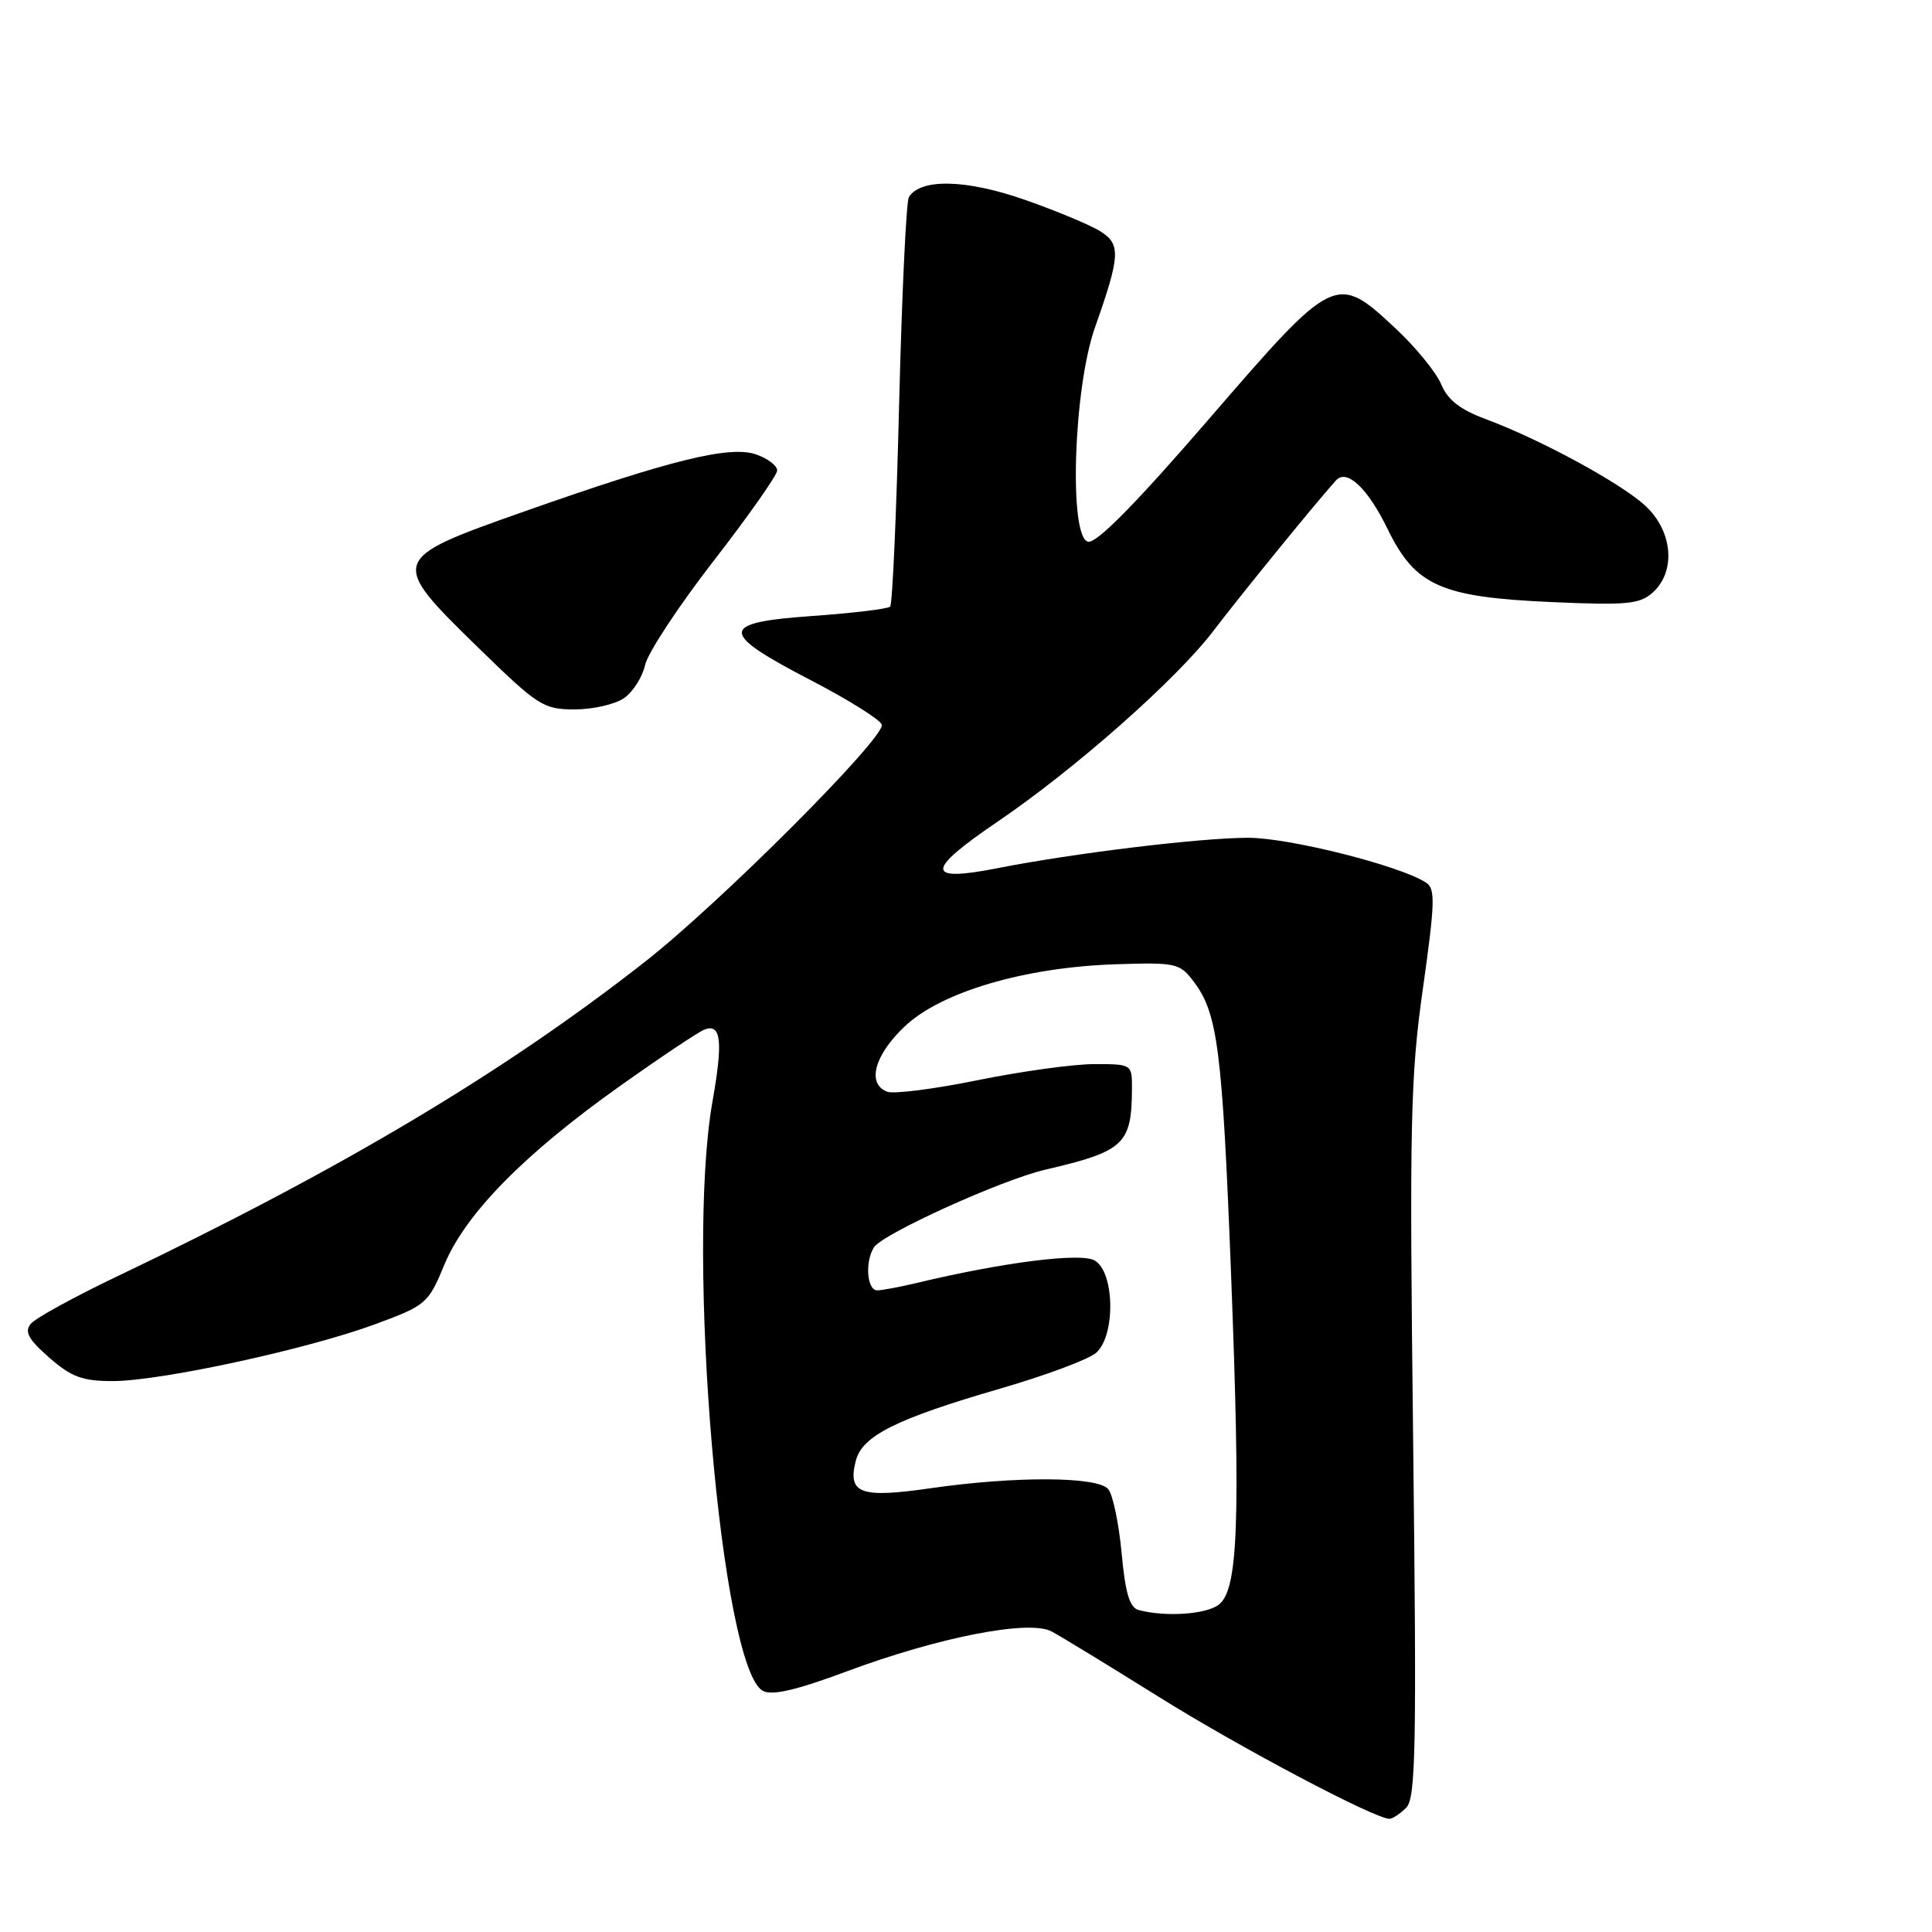 <?xml version="1.0" encoding="UTF-8" standalone="no"?>
<!DOCTYPE svg PUBLIC "-//W3C//DTD SVG 1.1//EN" "http://www.w3.org/Graphics/SVG/1.1/DTD/svg11.dtd" >
<svg xmlns="http://www.w3.org/2000/svg" xmlns:xlink="http://www.w3.org/1999/xlink" version="1.1" viewBox="0 0 256 256">
 <g >
 <path fill="currentColor"
d=" M 186.33 239.53 C 187.60 238.26 187.72 231.60 187.25 191.04 C 186.75 148.76 186.88 142.70 188.55 130.94 C 190.15 119.58 190.21 117.74 188.95 116.94 C 185.40 114.67 170.78 111.00 165.36 111.01 C 159.01 111.02 142.28 113.05 132.22 115.03 C 122.60 116.93 122.58 115.40 132.12 108.92 C 142.39 101.95 155.81 90.10 160.73 83.66 C 164.71 78.45 174.42 66.54 177.03 63.65 C 178.46 62.07 181.23 64.68 183.87 70.11 C 187.54 77.63 190.91 79.13 205.63 79.78 C 215.64 80.22 217.28 80.06 219.02 78.49 C 222.09 75.70 221.65 70.41 218.06 67.06 C 214.84 64.05 204.17 58.25 196.83 55.52 C 193.48 54.28 191.82 52.98 190.97 50.93 C 190.32 49.36 187.61 46.03 184.94 43.54 C 177.04 36.15 176.83 36.25 160.16 55.56 C 150.49 66.75 145.31 72.01 144.18 71.78 C 141.60 71.26 142.23 51.48 145.09 43.39 C 148.44 33.89 148.53 32.39 145.85 30.68 C 144.56 29.85 140.03 27.96 135.78 26.47 C 128.04 23.76 121.97 23.61 120.43 26.12 C 120.08 26.69 119.50 39.01 119.14 53.49 C 118.79 67.98 118.25 80.08 117.95 80.38 C 117.65 80.68 113.02 81.24 107.66 81.62 C 95.23 82.49 95.20 83.79 107.47 90.15 C 112.40 92.71 116.62 95.35 116.84 96.01 C 117.38 97.65 95.49 119.58 85.50 127.41 C 66.77 142.10 45.21 154.95 15.39 169.19 C 9.78 171.87 4.69 174.67 4.08 175.41 C 3.21 176.46 3.75 177.45 6.51 179.88 C 9.46 182.46 10.91 183.00 14.95 183.00 C 21.28 183.00 40.82 178.76 49.73 175.46 C 56.47 172.97 56.75 172.73 58.88 167.58 C 61.67 160.83 69.51 152.87 82.21 143.86 C 87.55 140.07 92.55 136.73 93.33 136.43 C 95.56 135.57 95.83 137.94 94.40 146.00 C 90.84 166.19 95.54 221.08 101.09 224.05 C 102.31 224.70 105.51 223.96 112.16 221.48 C 124.37 216.93 136.35 214.59 139.33 216.17 C 140.52 216.80 146.88 220.68 153.46 224.79 C 164.17 231.49 182.15 241.00 184.11 241.00 C 184.52 241.00 185.52 240.34 186.33 239.53 Z  M 82.70 92.50 C 83.88 91.67 85.13 89.70 85.48 88.11 C 85.83 86.52 89.90 80.33 94.53 74.36 C 99.16 68.39 102.96 62.98 102.98 62.35 C 102.99 61.71 101.74 60.76 100.21 60.22 C 96.72 59.00 88.91 60.92 69.50 67.76 C 51.56 74.08 51.50 74.23 63.33 85.78 C 71.30 93.55 72.00 94.00 76.16 94.00 C 78.58 94.00 81.52 93.32 82.70 92.50 Z  M 150.89 213.34 C 149.68 213.02 149.11 211.11 148.62 205.78 C 148.25 201.86 147.46 198.05 146.85 197.32 C 145.45 195.63 134.53 195.58 123.30 197.20 C 114.00 198.54 112.30 197.92 113.39 193.59 C 114.22 190.26 118.70 188.02 132.52 184.00 C 138.56 182.25 144.29 180.11 145.25 179.25 C 147.86 176.92 147.69 168.44 145.01 167.00 C 143.08 165.97 132.88 167.27 121.50 169.99 C 119.30 170.52 116.94 170.96 116.25 170.98 C 114.88 171.00 114.58 167.21 115.80 165.28 C 116.95 163.49 132.73 156.33 138.50 154.99 C 148.96 152.56 149.96 151.63 149.99 144.25 C 150.00 141.01 149.98 141.00 145.00 141.00 C 142.25 141.00 135.30 141.96 129.55 143.13 C 123.81 144.30 118.41 144.99 117.55 144.66 C 114.84 143.62 115.84 139.84 119.85 136.03 C 124.69 131.43 135.78 128.16 147.87 127.77 C 155.84 127.51 156.33 127.62 158.18 130.08 C 161.35 134.26 161.96 139.05 163.11 168.50 C 164.40 201.86 164.07 210.75 161.45 212.66 C 159.71 213.93 154.39 214.27 150.89 213.34 Z "/>
</g>
</svg>